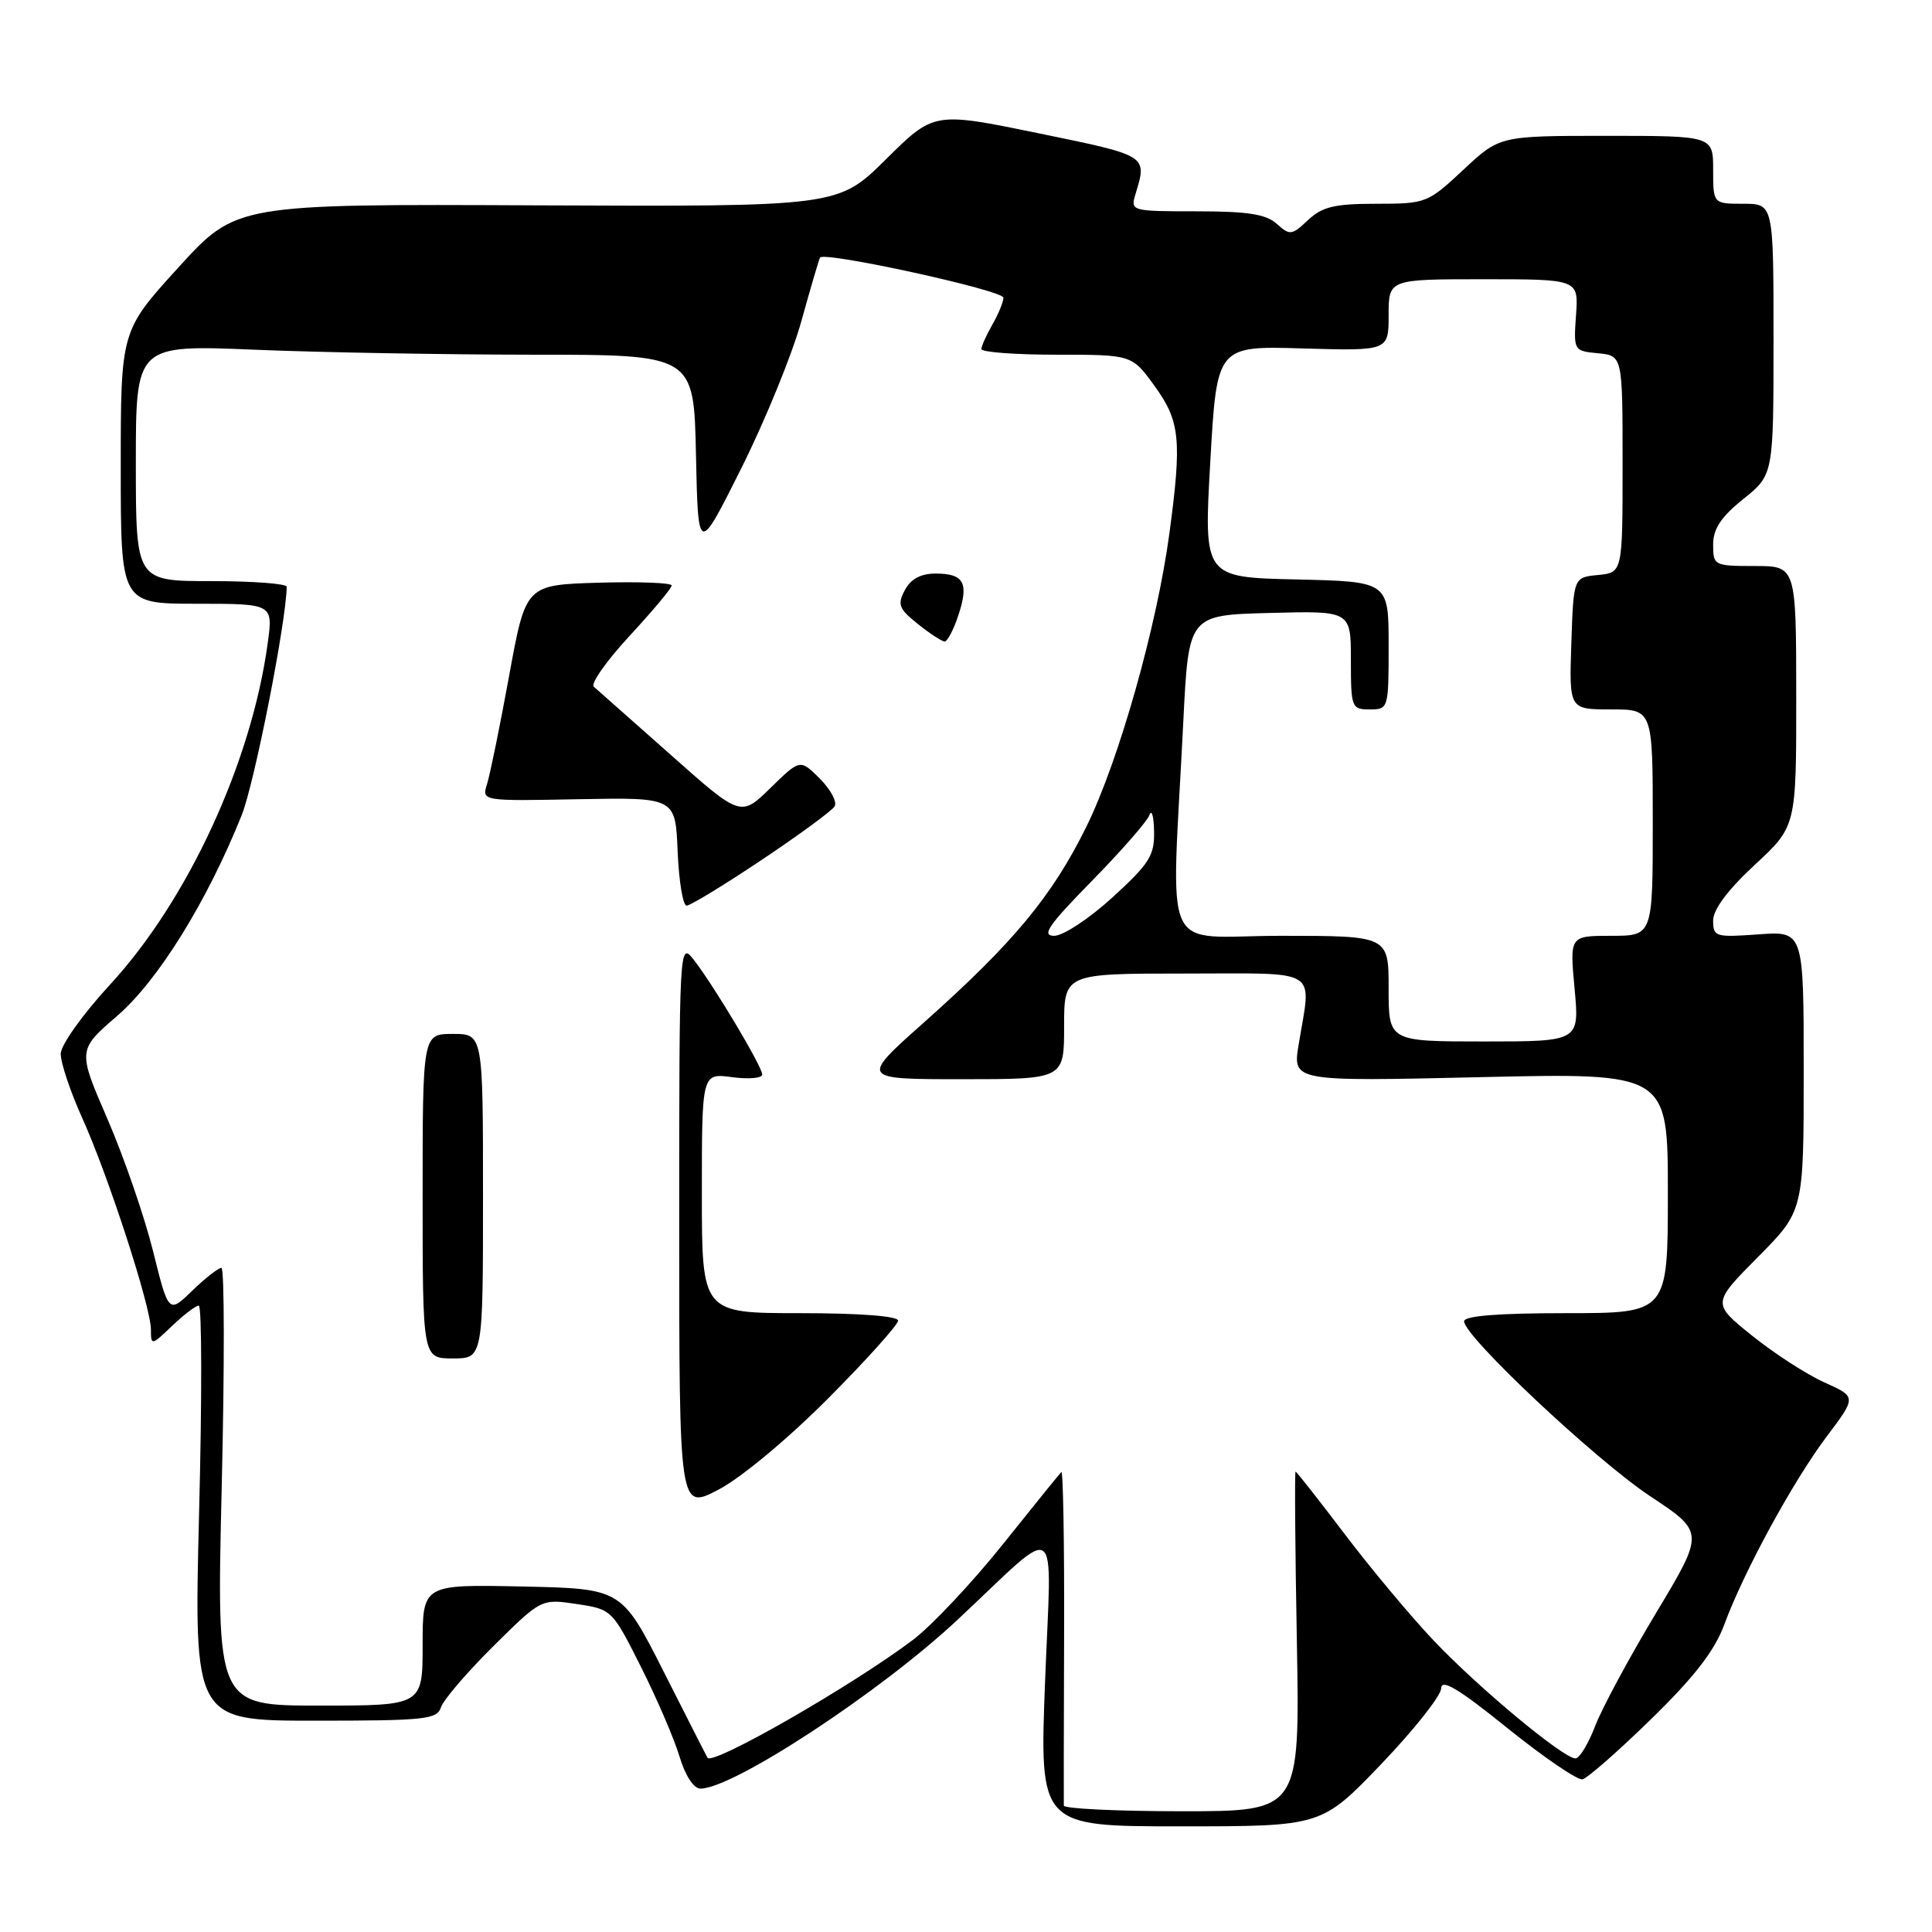 <?xml version="1.0" encoding="UTF-8" standalone="no"?>
<!DOCTYPE svg PUBLIC "-//W3C//DTD SVG 1.1//EN" "http://www.w3.org/Graphics/SVG/1.1/DTD/svg11.dtd" >
<svg xmlns="http://www.w3.org/2000/svg" xmlns:xlink="http://www.w3.org/1999/xlink" version="1.1" viewBox="0 0 256 256">
 <g >
 <path fill="currentColor"
d=" M 183.02 233.75 C 187.36 229.21 190.94 224.70 190.96 223.72 C 190.99 222.39 193.25 223.75 199.75 228.99 C 204.56 232.86 209.04 235.92 209.69 235.77 C 210.34 235.62 214.44 232.03 218.79 227.78 C 224.51 222.20 227.19 218.74 228.47 215.28 C 231.06 208.25 237.60 196.24 242.08 190.30 C 246.00 185.09 246.00 185.09 241.75 183.18 C 239.41 182.13 235.10 179.35 232.17 176.99 C 226.85 172.71 226.85 172.71 232.92 166.58 C 239.00 160.45 239.00 160.45 239.00 141.91 C 239.00 123.37 239.00 123.37 233.00 123.81 C 227.30 124.22 227.00 124.13 227.00 121.97 C 227.00 120.51 228.95 117.90 232.51 114.60 C 238.02 109.50 238.02 109.50 238.01 92.25 C 238.00 75.00 238.00 75.00 232.50 75.00 C 227.13 75.00 227.00 74.93 227.00 72.17 C 227.00 70.07 228.03 68.51 231.00 66.12 C 235.00 62.91 235.00 62.91 235.00 44.95 C 235.00 27.00 235.00 27.00 231.00 27.00 C 227.00 27.00 227.00 27.00 227.00 22.50 C 227.00 18.00 227.00 18.00 212.85 18.00 C 198.71 18.00 198.71 18.00 193.90 22.50 C 189.18 26.91 188.95 27.00 182.36 27.00 C 176.83 27.00 175.22 27.39 173.32 29.16 C 171.17 31.19 170.91 31.22 169.18 29.66 C 167.76 28.38 165.35 28.00 158.55 28.00 C 149.91 28.00 149.78 27.96 150.45 25.75 C 152.02 20.55 152.19 20.66 137.62 17.66 C 123.75 14.81 123.75 14.81 117.40 21.10 C 111.06 27.38 111.06 27.38 71.18 27.21 C 31.30 27.03 31.30 27.03 23.65 35.43 C 16.00 43.83 16.00 43.83 16.00 61.92 C 16.00 80.00 16.00 80.00 26.09 80.00 C 36.19 80.00 36.19 80.00 35.47 85.25 C 33.31 101.06 24.87 119.32 14.55 130.50 C 10.99 134.36 8.07 138.45 8.05 139.61 C 8.02 140.77 9.30 144.60 10.88 148.11 C 14.37 155.83 20.00 173.18 20.00 176.20 C 20.00 178.31 20.08 178.30 22.80 175.69 C 24.35 174.21 25.94 173.00 26.34 173.00 C 26.75 173.00 26.77 185.38 26.38 200.50 C 25.69 228.00 25.69 228.00 41.78 228.00 C 56.31 228.00 57.92 227.83 58.43 226.23 C 58.74 225.25 61.86 221.61 65.36 218.14 C 71.72 211.84 71.72 211.84 76.41 212.54 C 81.07 213.24 81.12 213.29 84.93 220.87 C 87.04 225.07 89.34 230.41 90.04 232.75 C 90.80 235.29 91.92 237.00 92.81 237.00 C 97.16 237.00 116.73 224.15 126.92 214.59 C 140.76 201.63 139.33 200.62 138.48 222.75 C 137.74 242.00 137.74 242.00 156.43 242.00 C 175.11 242.00 175.11 242.00 183.02 233.75 Z  M 140.96 239.25 C 140.94 238.84 140.96 228.62 141.00 216.55 C 141.04 204.47 140.87 194.80 140.63 195.05 C 140.38 195.30 136.88 199.63 132.84 204.68 C 128.80 209.73 123.47 215.39 121.00 217.27 C 113.03 223.30 94.39 234.00 93.75 232.91 C 93.61 232.69 91.00 227.55 87.94 221.50 C 82.37 210.50 82.37 210.50 69.19 210.22 C 56.00 209.94 56.00 209.94 56.00 217.97 C 56.00 226.00 56.00 226.00 42.34 226.00 C 28.69 226.00 28.69 226.00 29.38 197.00 C 29.76 181.05 29.74 168.00 29.34 168.00 C 28.93 168.00 27.19 169.36 25.47 171.03 C 22.34 174.06 22.34 174.06 20.28 165.78 C 19.15 161.23 16.44 153.37 14.26 148.32 C 10.28 139.14 10.28 139.14 15.55 134.59 C 20.95 129.93 27.47 119.40 32.03 108.00 C 33.72 103.77 37.92 82.46 37.99 77.75 C 37.99 77.34 33.50 77.00 28.00 77.00 C 18.00 77.00 18.00 77.00 18.00 61.34 C 18.00 45.69 18.00 45.69 33.75 46.34 C 42.41 46.70 59.05 46.99 70.72 47.00 C 91.94 47.00 91.94 47.00 92.22 60.25 C 92.50 73.50 92.50 73.50 98.25 62.00 C 101.41 55.67 104.99 46.90 106.20 42.50 C 107.42 38.10 108.53 34.33 108.66 34.13 C 109.23 33.28 133.00 38.48 132.96 39.45 C 132.95 40.03 132.29 41.62 131.50 43.00 C 130.71 44.38 130.05 45.84 130.04 46.25 C 130.02 46.66 134.50 47.00 139.99 47.00 C 149.99 47.00 149.99 47.00 152.99 51.15 C 156.37 55.81 156.62 58.28 154.95 70.68 C 153.30 82.95 148.27 100.75 143.97 109.50 C 139.43 118.73 134.30 124.91 122.43 135.48 C 113.97 143.00 113.97 143.00 127.49 143.00 C 141.00 143.00 141.00 143.00 141.00 136.00 C 141.00 129.00 141.00 129.00 157.00 129.00 C 175.20 129.00 173.77 128.10 172.08 138.40 C 171.27 143.30 171.27 143.30 196.14 142.73 C 221.00 142.16 221.00 142.16 221.00 158.08 C 221.00 174.00 221.00 174.00 207.50 174.00 C 198.49 174.00 194.00 174.36 194.00 175.08 C 194.00 177.08 211.44 193.47 218.68 198.27 C 225.86 203.03 225.86 203.03 219.43 213.74 C 215.89 219.62 212.26 226.37 211.36 228.72 C 210.46 231.07 209.29 233.00 208.76 233.00 C 207.15 233.00 195.89 223.63 189.95 217.36 C 186.90 214.14 181.60 207.79 178.16 203.25 C 174.72 198.71 171.80 195.00 171.67 195.00 C 171.54 195.00 171.61 205.12 171.84 217.50 C 172.24 240.00 172.24 240.00 156.62 240.00 C 148.03 240.00 140.98 239.66 140.96 239.25 Z  M 109.75 185.28 C 114.84 180.17 119.00 175.53 119.00 174.99 C 119.00 174.39 113.91 174.00 106.00 174.00 C 93.00 174.00 93.00 174.00 93.00 158.10 C 93.00 142.19 93.00 142.19 97.00 142.73 C 99.20 143.02 101.00 142.87 101.00 142.38 C 100.99 141.31 94.53 130.49 91.89 127.13 C 90.03 124.76 90.00 125.27 90.00 162.43 C 90.00 200.12 90.00 200.12 95.25 197.36 C 98.25 195.78 104.46 190.60 109.75 185.28 Z  M 64.00 158.50 C 64.00 137.00 64.00 137.00 60.00 137.00 C 56.00 137.00 56.00 137.00 56.00 158.50 C 56.00 180.00 56.00 180.00 60.00 180.00 C 64.00 180.00 64.00 180.00 64.00 158.50 Z  M 100.90 113.96 C 105.87 110.64 110.23 107.44 110.59 106.85 C 110.95 106.27 110.07 104.62 108.64 103.18 C 106.02 100.57 106.02 100.57 102.09 104.41 C 98.15 108.26 98.15 108.26 88.83 99.98 C 83.70 95.43 79.13 91.38 78.68 90.99 C 78.23 90.59 80.37 87.56 83.43 84.25 C 86.49 80.94 89.00 77.94 89.00 77.58 C 89.00 77.22 84.65 77.06 79.33 77.21 C 69.66 77.50 69.66 77.50 67.46 89.56 C 66.25 96.19 64.93 102.63 64.54 103.88 C 63.82 106.15 63.82 106.15 76.66 105.90 C 89.50 105.66 89.50 105.66 89.79 112.83 C 89.96 116.77 90.49 120.00 90.98 120.00 C 91.47 120.00 95.93 117.28 100.90 113.96 Z  M 126.99 81.52 C 128.41 77.24 127.73 76.00 123.98 76.00 C 122.01 76.00 120.69 76.71 119.90 78.19 C 118.88 80.10 119.09 80.66 121.62 82.68 C 123.20 83.95 124.80 84.99 125.17 85.00 C 125.54 85.00 126.36 83.43 126.99 81.52 Z  M 184.00 131.00 C 184.00 124.00 184.00 124.00 169.73 124.00 C 153.56 124.00 155.21 127.63 156.80 95.50 C 157.50 81.50 157.50 81.50 168.25 81.22 C 179.00 80.93 179.00 80.93 179.00 87.47 C 179.00 93.77 179.09 94.00 181.50 94.00 C 183.97 94.00 184.00 93.90 184.00 85.53 C 184.00 77.06 184.00 77.06 171.75 76.78 C 159.50 76.50 159.50 76.50 160.37 61.17 C 161.24 45.83 161.24 45.83 172.62 46.17 C 184.00 46.50 184.00 46.50 184.00 41.75 C 184.00 37.00 184.00 37.00 196.58 37.00 C 209.17 37.00 209.17 37.00 208.83 41.75 C 208.50 46.46 208.53 46.50 211.75 46.81 C 215.00 47.13 215.00 47.13 215.00 61.50 C 215.00 75.87 215.00 75.87 211.75 76.19 C 208.50 76.50 208.50 76.50 208.21 85.25 C 207.92 94.00 207.92 94.00 213.46 94.00 C 219.00 94.00 219.00 94.00 219.00 109.00 C 219.00 124.00 219.00 124.00 213.49 124.00 C 207.99 124.00 207.99 124.00 208.64 131.00 C 209.29 138.00 209.29 138.00 196.64 138.00 C 184.00 138.00 184.00 138.00 184.00 131.00 Z  M 144.66 116.75 C 148.57 112.76 152.01 108.83 152.31 108.00 C 152.60 107.17 152.88 108.14 152.92 110.15 C 152.99 113.35 152.31 114.43 147.42 118.90 C 144.34 121.71 140.88 124.00 139.69 124.00 C 137.96 124.00 138.90 122.62 144.66 116.75 Z "/>
</g>
</svg>